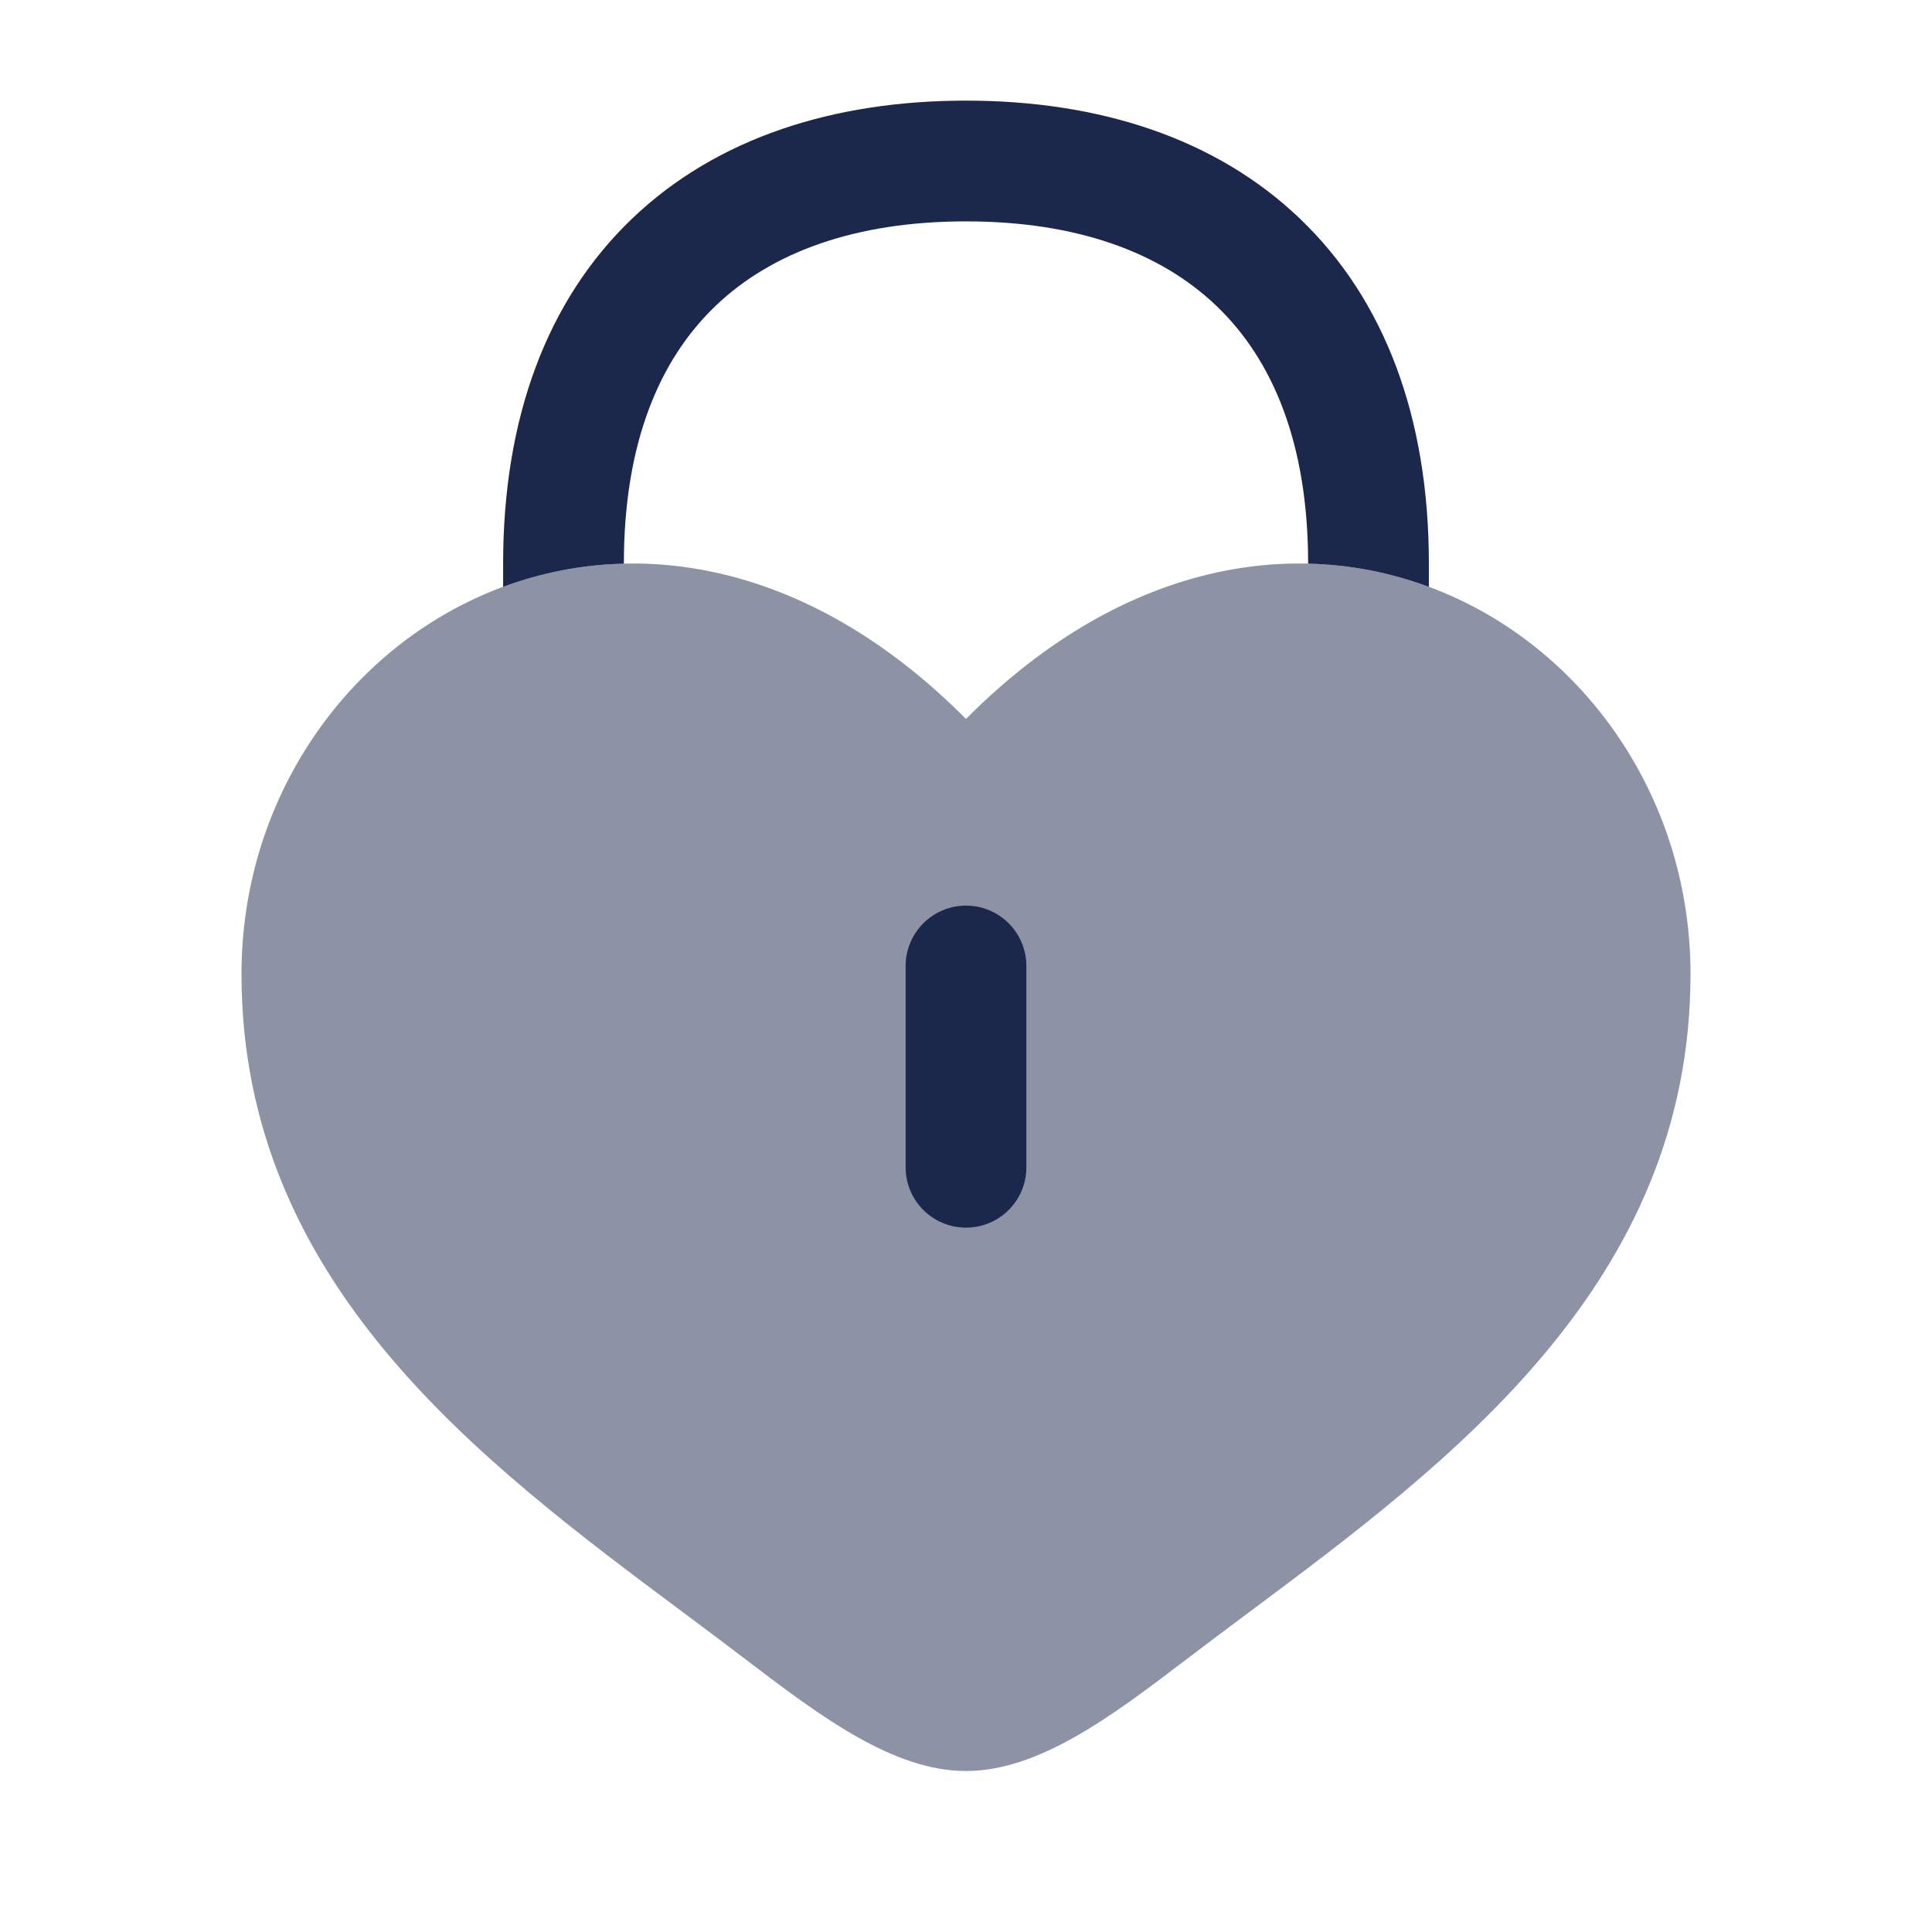<svg width="24" height="24" viewBox="0 0 24 24" fill="none" xmlns="http://www.w3.org/2000/svg">
<path opacity="0.5" fill-rule="evenodd" clip-rule="evenodd" d="M8.496 20.037C5.968 18.152 3 15.938 3 12.1C3 7.862 7.95 4.857 12 8.931C16.05 4.857 21 7.862 21 12.1C21 15.938 18.032 18.152 15.504 20.037C15.242 20.233 14.984 20.425 14.734 20.616C13.8 21.329 12.9 22 12 22C11.1 22 10.2 21.329 9.266 20.616C9.016 20.425 8.758 20.233 8.496 20.037Z" fill="#1C274C"/>
<path d="M12 11.25C12.414 11.25 12.75 11.586 12.75 12V14.5C12.75 14.915 12.414 15.25 12 15.25C11.586 15.25 11.25 14.915 11.25 14.5V12C11.25 11.586 11.586 11.25 12 11.25Z" fill="#1C274C"/>
<path d="M7.75 7C7.75 5.496 8.197 4.461 8.889 3.8C9.586 3.132 10.629 2.75 12 2.75C13.371 2.75 14.414 3.132 15.111 3.8C15.803 4.461 16.25 5.496 16.25 7V7.002C16.774 7.014 17.278 7.115 17.75 7.29V7C17.75 5.191 17.204 3.726 16.148 2.716C15.098 1.711 13.642 1.25 12 1.25C10.358 1.25 8.902 1.711 7.852 2.716C6.796 3.726 6.25 5.191 6.25 7V7.29C6.722 7.115 7.226 7.014 7.75 7.002V7Z" fill="#1C274C"/>
</svg>
